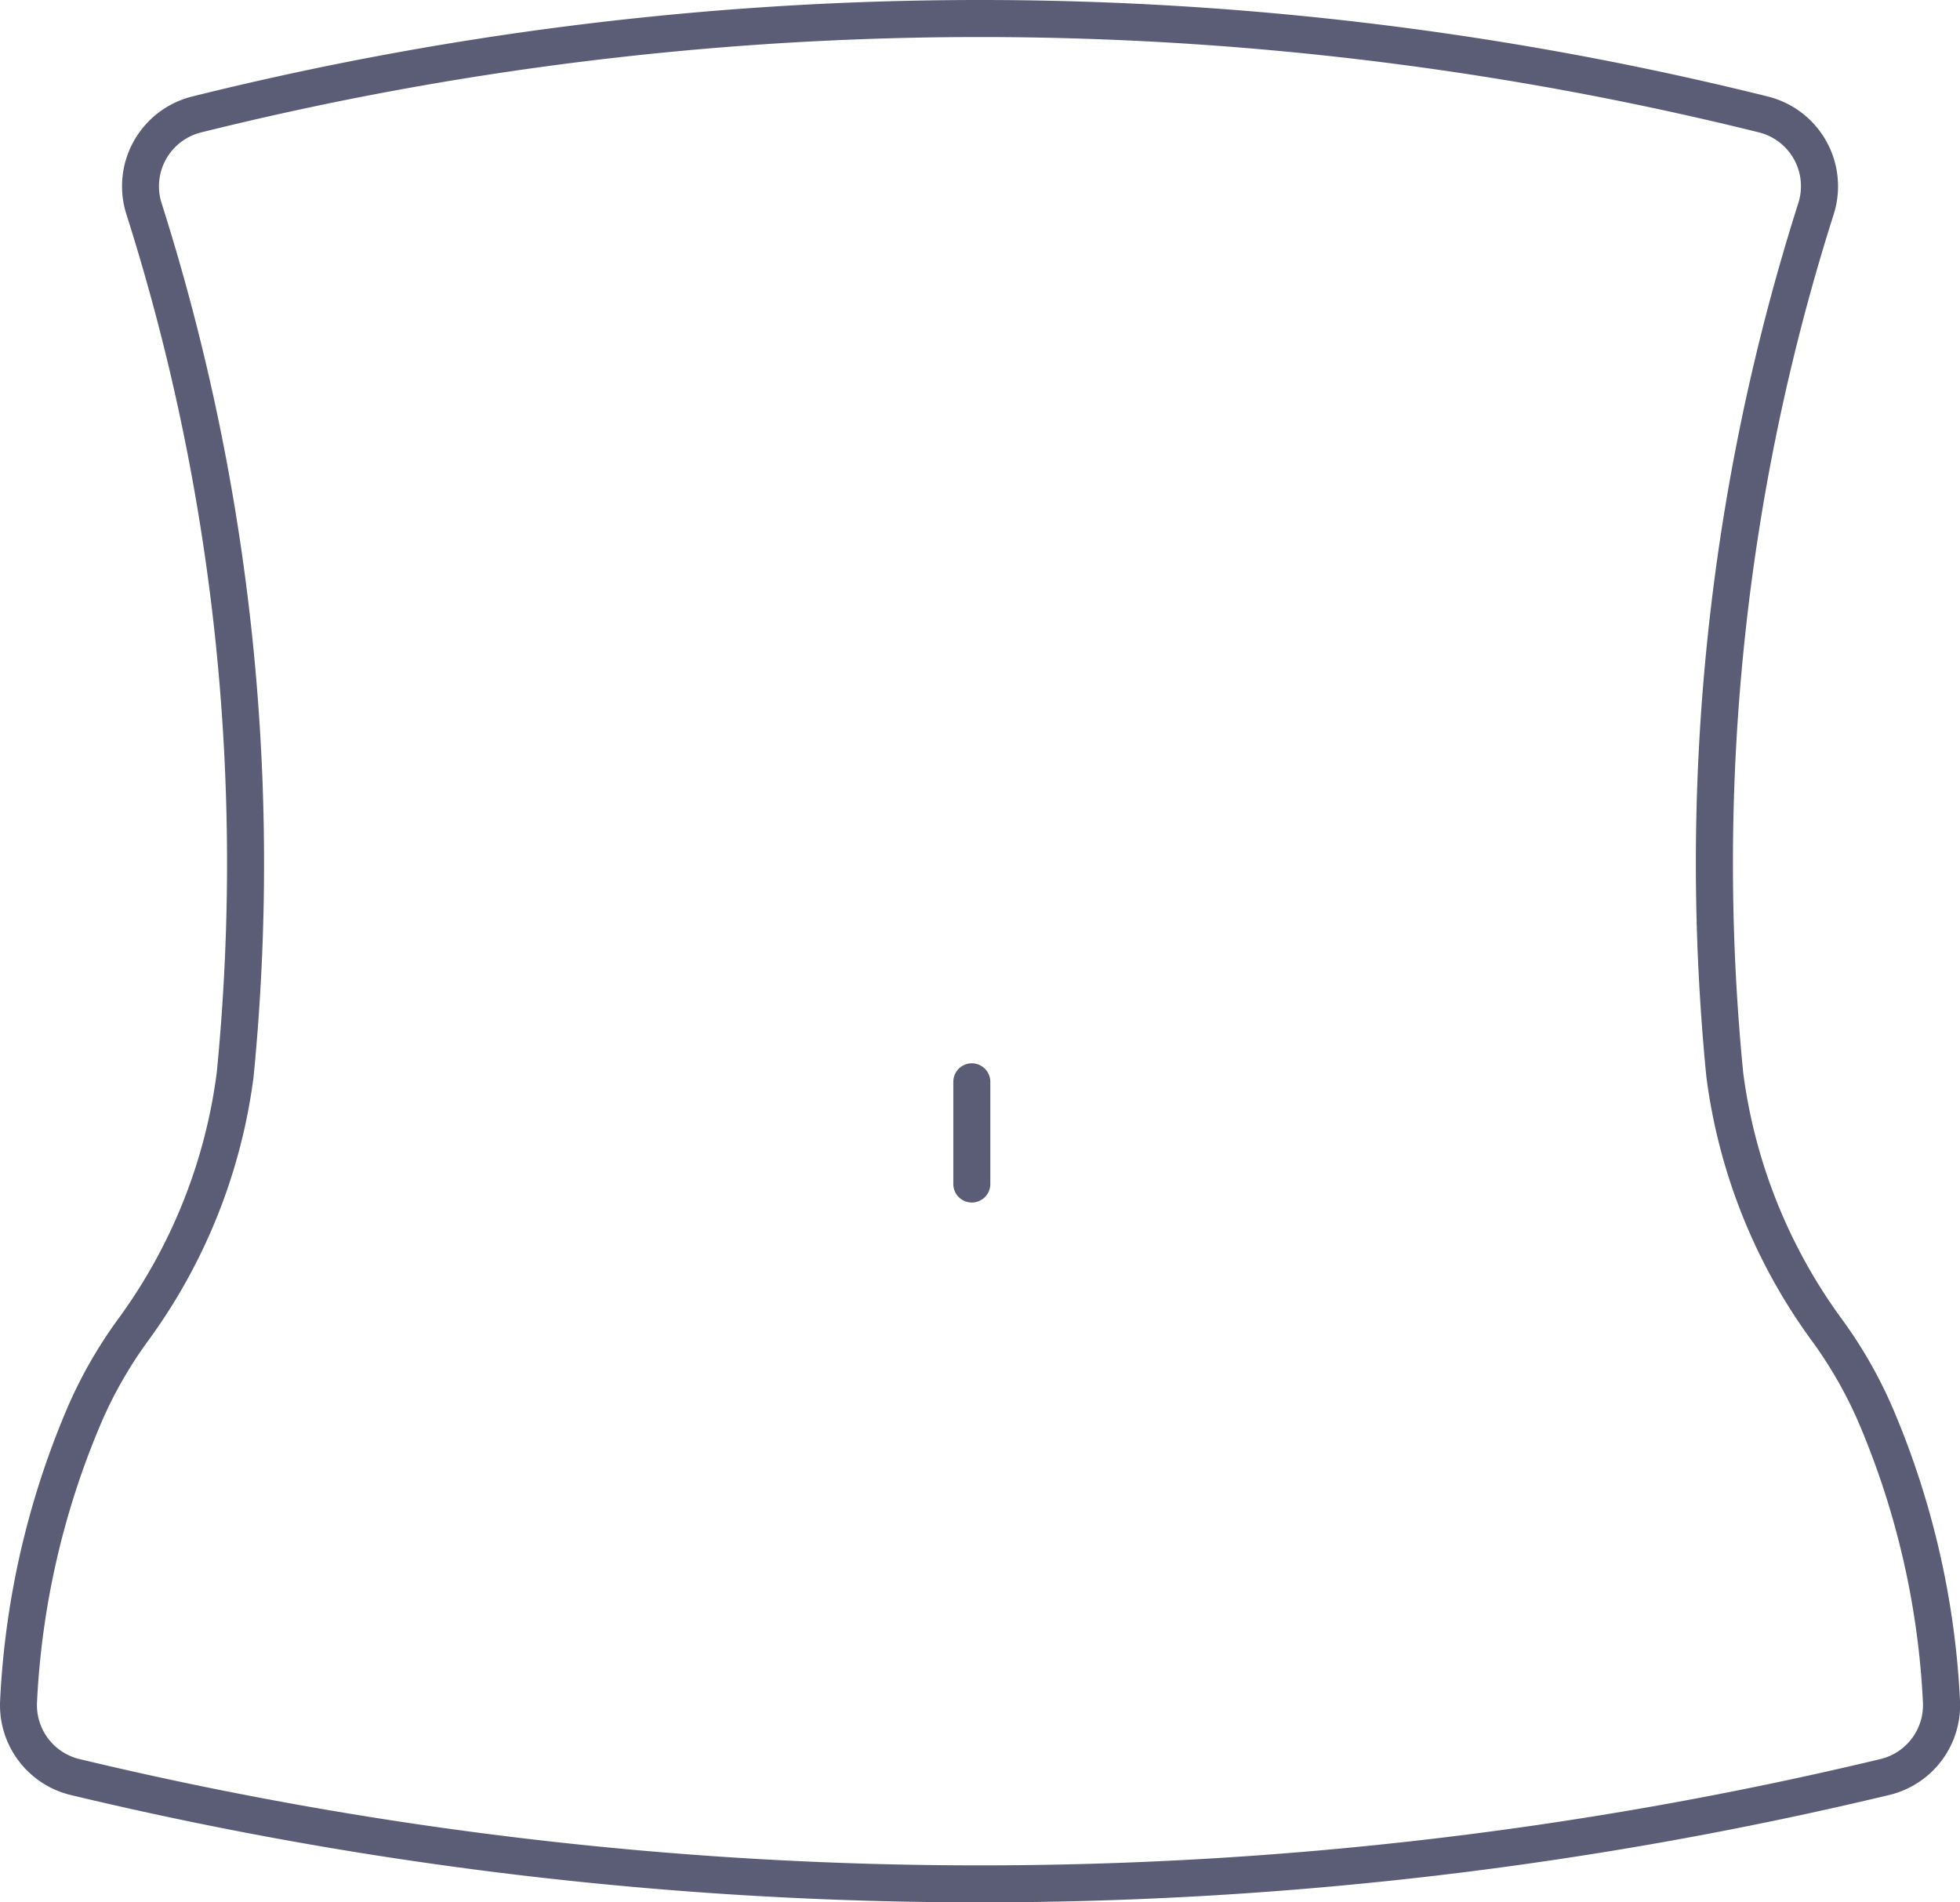 <svg width="34" height="33" fill="none" xmlns="http://www.w3.org/2000/svg"><path d="M19.47.054a56.617 56.617 0 00-16.136 1.62 1.604 1.604 0 00-1.141 2.044A37.137 37.137 0 013.76 18.606a9.245 9.245 0 01-1.71 4.274 7.915 7.915 0 00-.902 1.59A14.73 14.73 0 00.002 29.5a1.603 1.603 0 001.226 1.638 67.724 67.724 0 0031.541 0A1.602 1.602 0 0034 29.5a14.732 14.732 0 00-1.148-5.03 7.92 7.92 0 00-.903-1.59 9.246 9.246 0 01-1.71-4.274 37.143 37.143 0 011.57-14.888 1.605 1.605 0 00-1.143-2.044A56.627 56.627 0 0019.47.054h-.001zm-.028.642c3.734.163 7.441.7 11.068 1.6a.962.962 0 01.685 1.228A37.783 37.783 0 0029.6 18.677a9.886 9.886 0 001.83 4.582 7.3 7.3 0 01.83 1.462 14.09 14.09 0 011.097 4.81.963.963 0 01-.736.983 67.083 67.083 0 01-31.244 0 .963.963 0 01-.735-.983 14.08 14.08 0 011.097-4.81 7.3 7.3 0 01.83-1.462 9.89 9.89 0 001.83-4.582A37.783 37.783 0 002.803 3.524a.963.963 0 01.686-1.227A55.972 55.972 0 0119.442.696z" fill="#5B5D77"/><path d="M17.179 20.54v-1.774a.321.321 0 00-.642 0v1.773a.32.32 0 00.642 0z" fill="#5B5D77"/></svg>